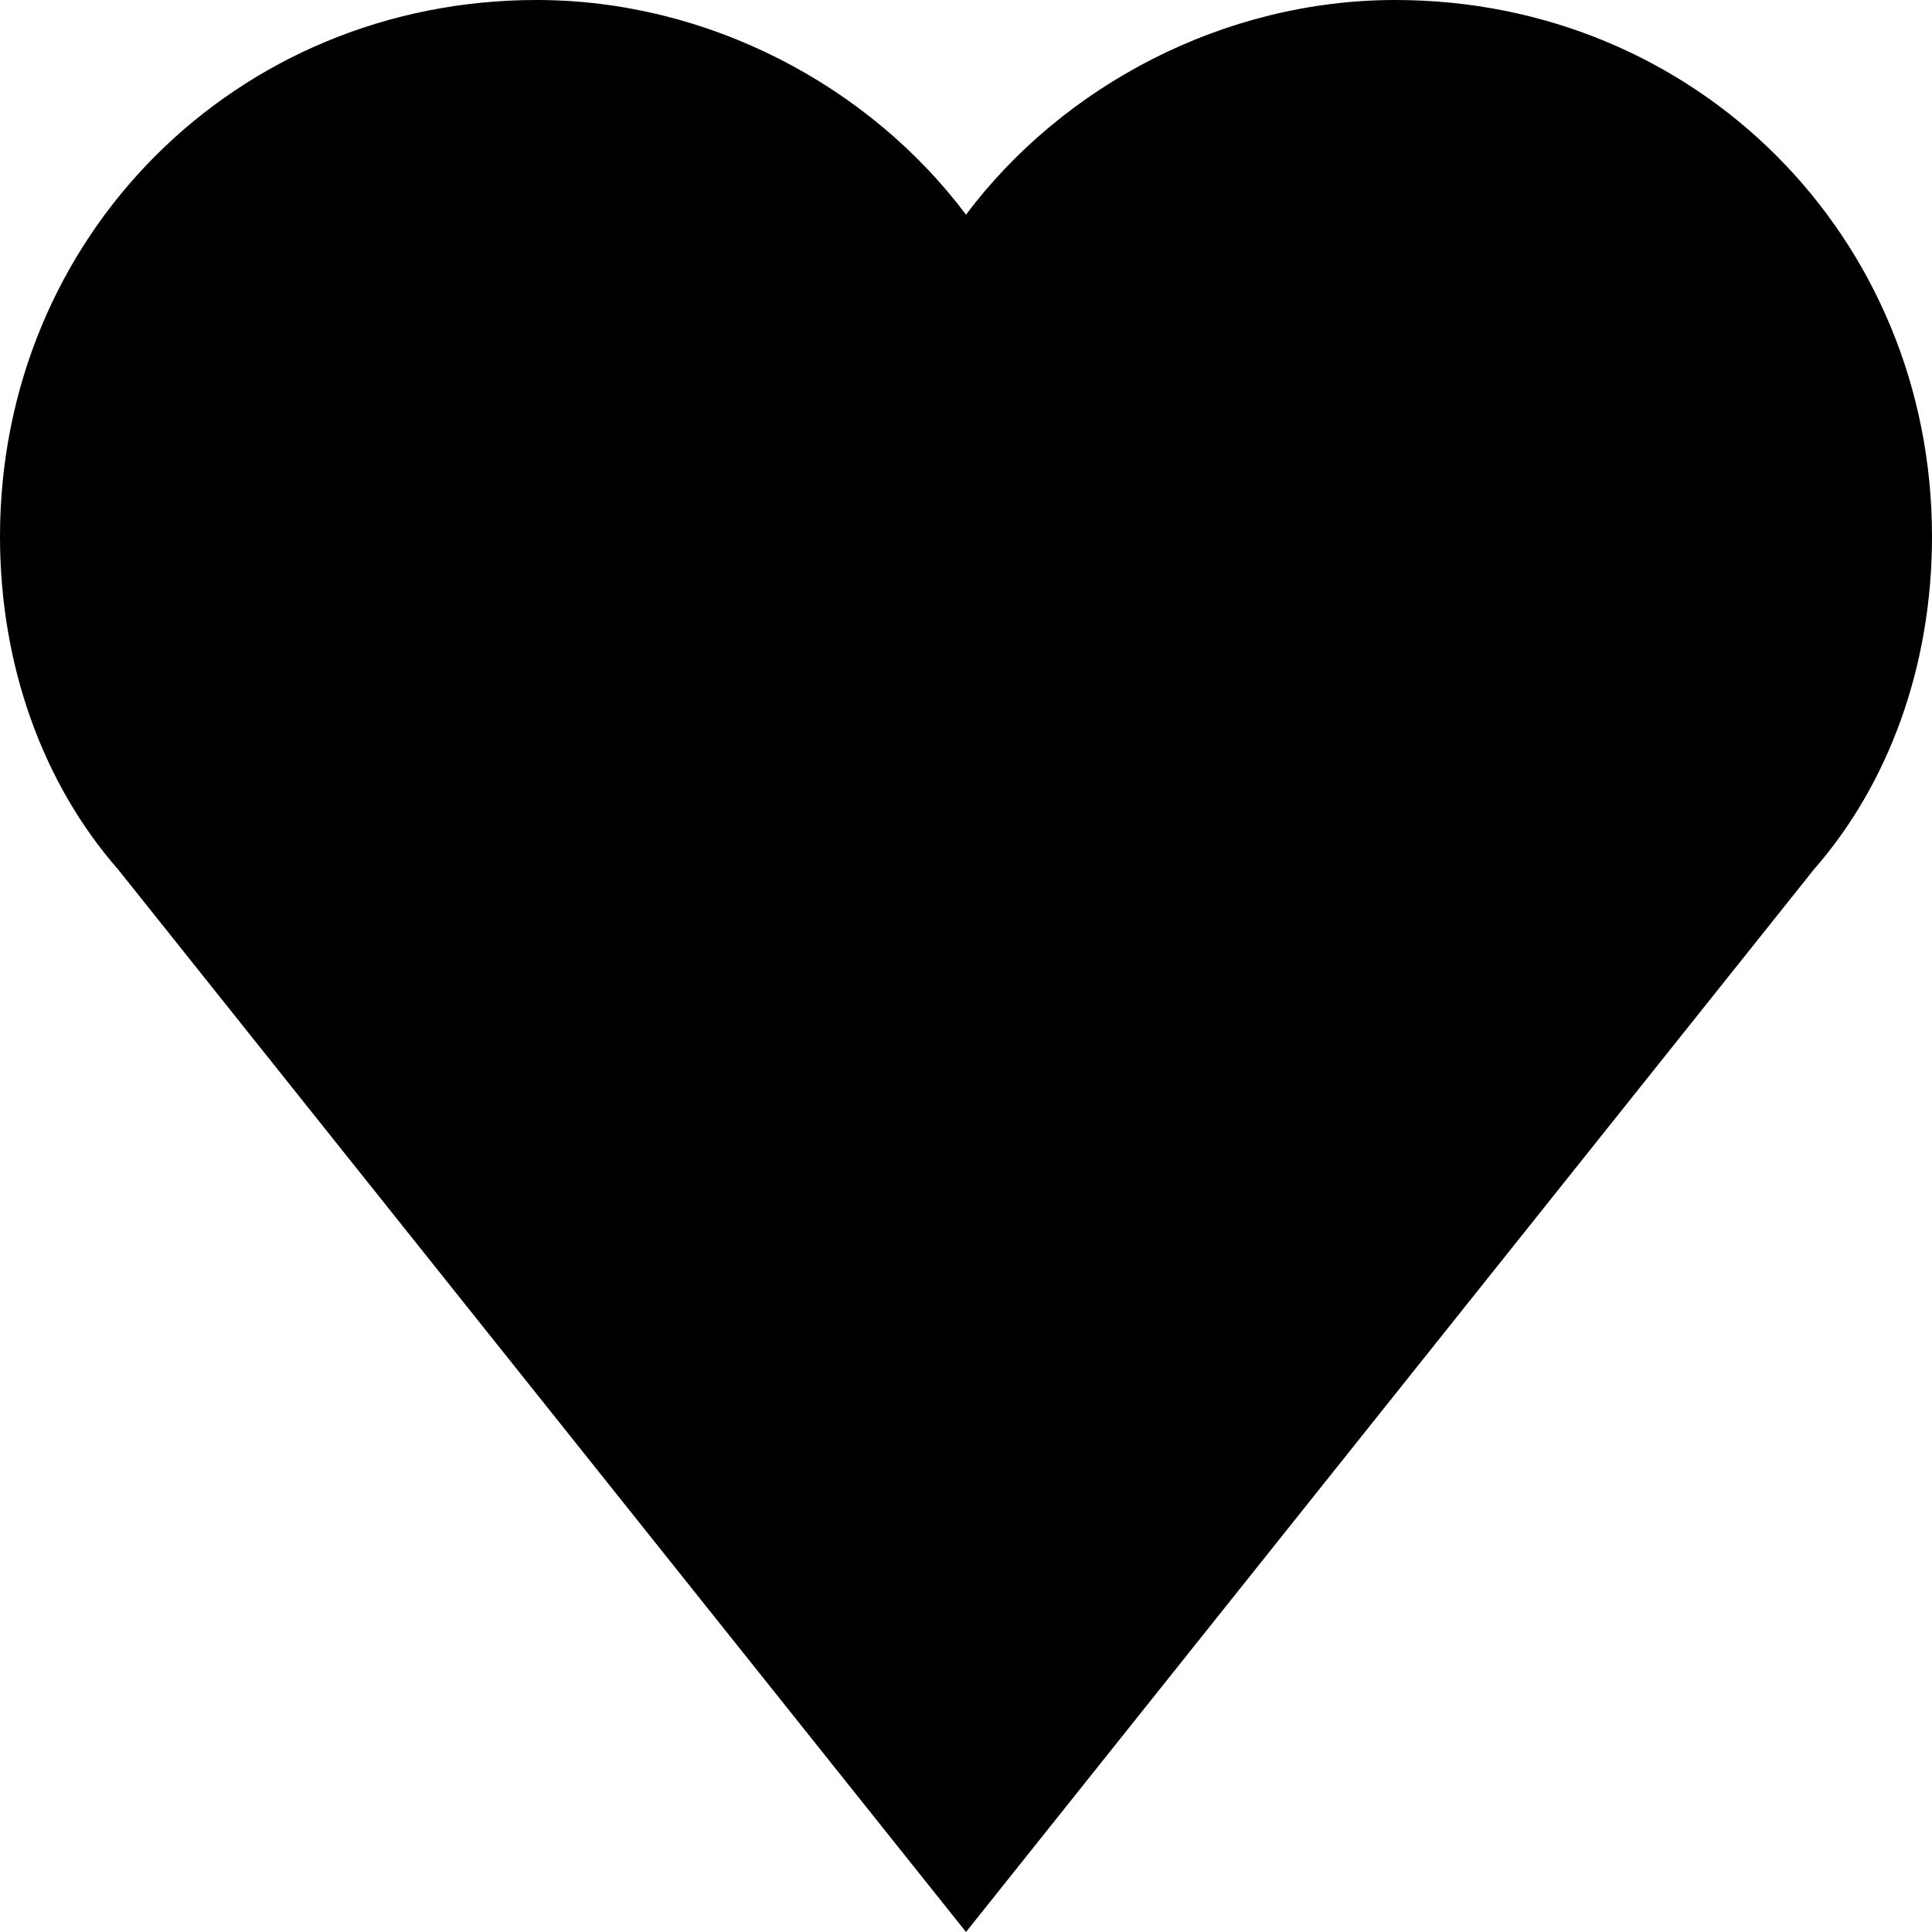 <?xml version="1.0" encoding="utf-8"?>
<!-- Generator: Adobe Illustrator 19.0.0, SVG Export Plug-In . SVG Version: 6.00 Build 0)  -->
<svg version="1.1" id="Calque_1" xmlns="http://www.w3.org/2000/svg" xmlns:xlink="http://www.w3.org/1999/xlink" x="0px" y="0px"
	 viewBox="0 0 18 18" style="enable-background:new 0 0 18 18;" xml:space="preserve">
<path id="XMLID_54_" d="M13,0c-1.6,0-3.1,0.8-4,2C8.1,0.8,6.6,0,5,0C2.2,0,0,2.2,0,5c0,1.2,0.4,2.3,1.1,3.1L9,18l7.9-9.9
	C17.6,7.3,18,6.2,18,5C18,2.2,15.8,0,13,0z"/>
</svg>
